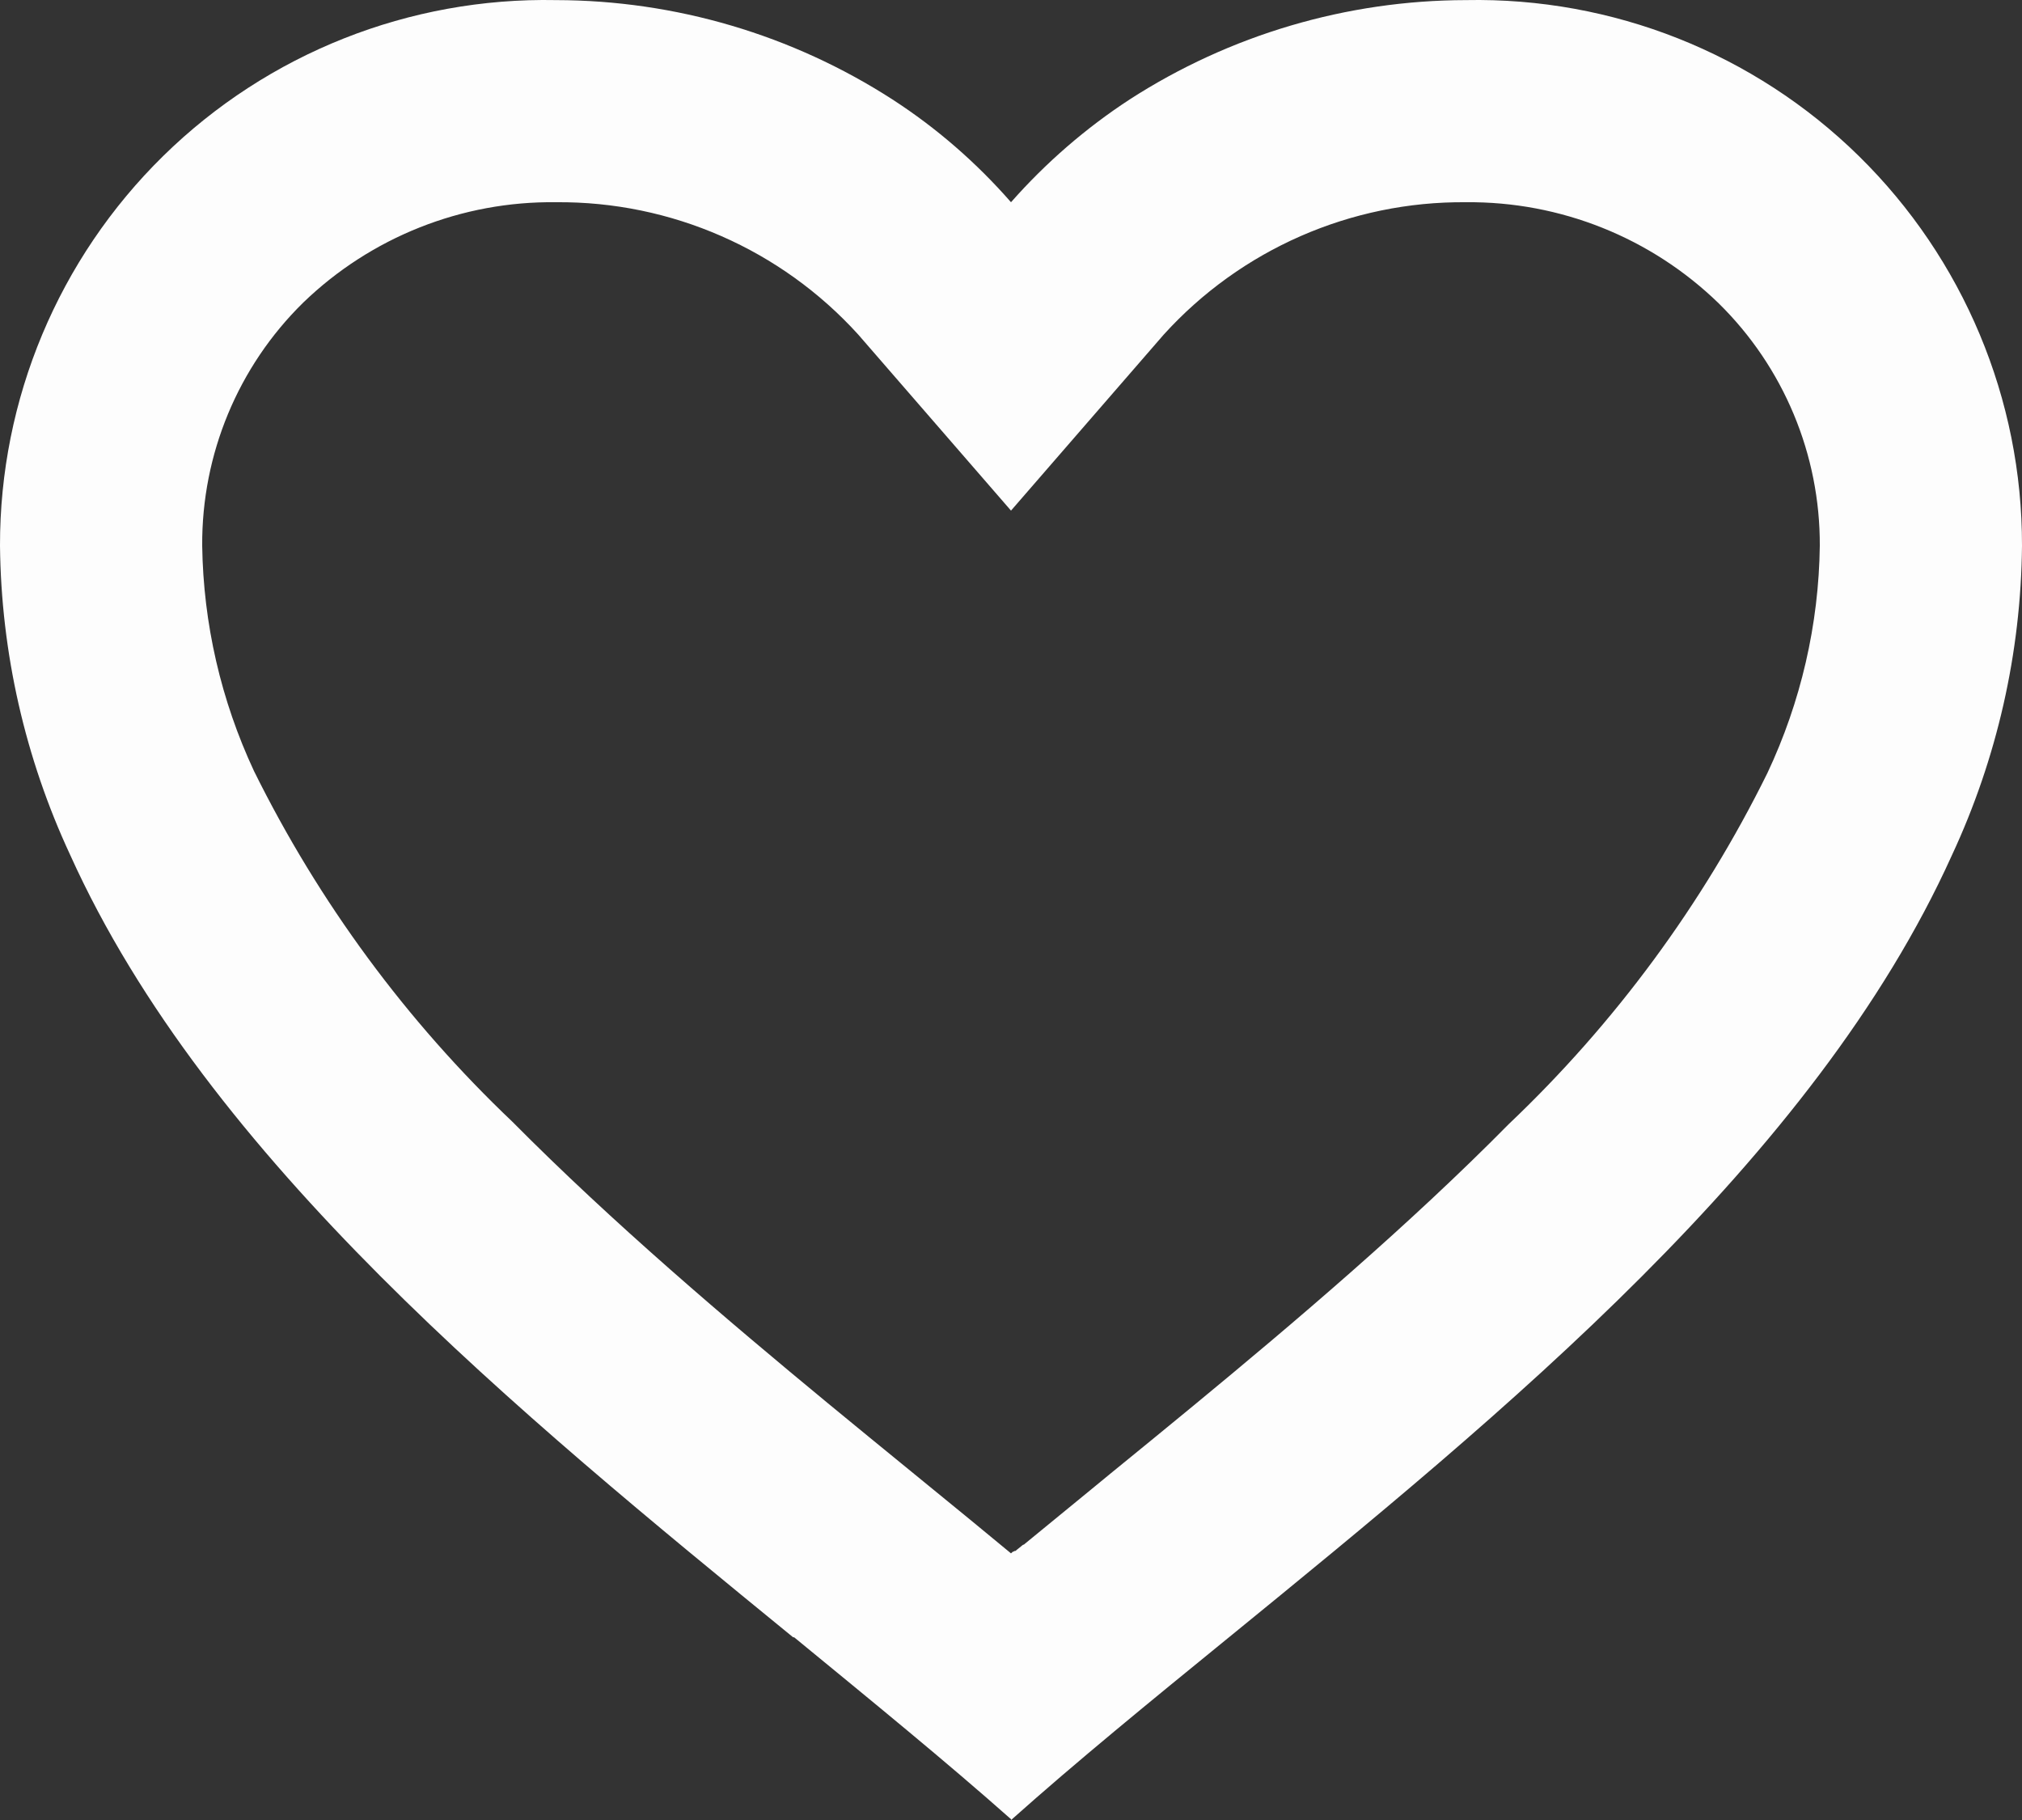 <svg width="20" height="18" viewBox="0 0 20 18" fill="none" xmlns="http://www.w3.org/2000/svg">
<rect x="0" y="0" width="20" height="18" fill="#333333" stroke="none"/>
<path d="M10 17.992C9.355 17.42 8.626 16.826 7.855 16.193H7.845C5.13 13.974 2.053 11.463 0.694 8.455C0.248 7.497 0.011 6.455 1.14059e-05 5.398C-0.003 3.949 0.579 2.559 1.614 1.543C2.649 0.527 4.05 -0.028 5.5 0.001C6.681 0.003 7.836 0.344 8.828 0.984C9.264 1.266 9.658 1.609 10 2C10.344 1.61 10.738 1.268 11.173 0.984C12.165 0.344 13.32 0.003 14.5 0.001C15.95 -0.028 17.351 0.527 18.386 1.543C19.421 2.559 20.003 3.949 20 5.398C19.99 6.457 19.753 7.501 19.306 8.46C17.947 11.468 14.871 13.978 12.156 16.193L12.146 16.201C11.374 16.83 10.646 17.424 10.001 18L10 17.992ZM5.5 2C4.569 1.988 3.67 2.345 3 2.992C2.354 3.625 1.994 4.494 2 5.398C2.011 6.168 2.186 6.927 2.512 7.625C3.154 8.923 4.019 10.098 5.069 11.095C6.06 12.095 7.2 13.062 8.186 13.876C8.459 14.101 8.737 14.328 9.015 14.555L9.19 14.698C9.457 14.916 9.733 15.141 10 15.363L10.013 15.351L10.019 15.346H10.025L10.034 15.339H10.039H10.044L10.062 15.324L10.103 15.291L10.11 15.285L10.121 15.277H10.127L10.136 15.269L10.8 14.725L10.974 14.582C11.255 14.353 11.533 14.126 11.806 13.901C12.792 13.088 13.933 12.121 14.924 11.117C15.974 10.12 16.84 8.945 17.481 7.647C17.813 6.943 17.99 6.176 18 5.398C18.004 4.497 17.643 3.632 17 3C16.331 2.35 15.433 1.991 14.5 2C13.362 1.99 12.274 2.467 11.51 3.31L10 5.05L8.49 3.31C7.726 2.467 6.638 1.99 5.5 2Z" fill="#FDFDFD"/>
</svg>
